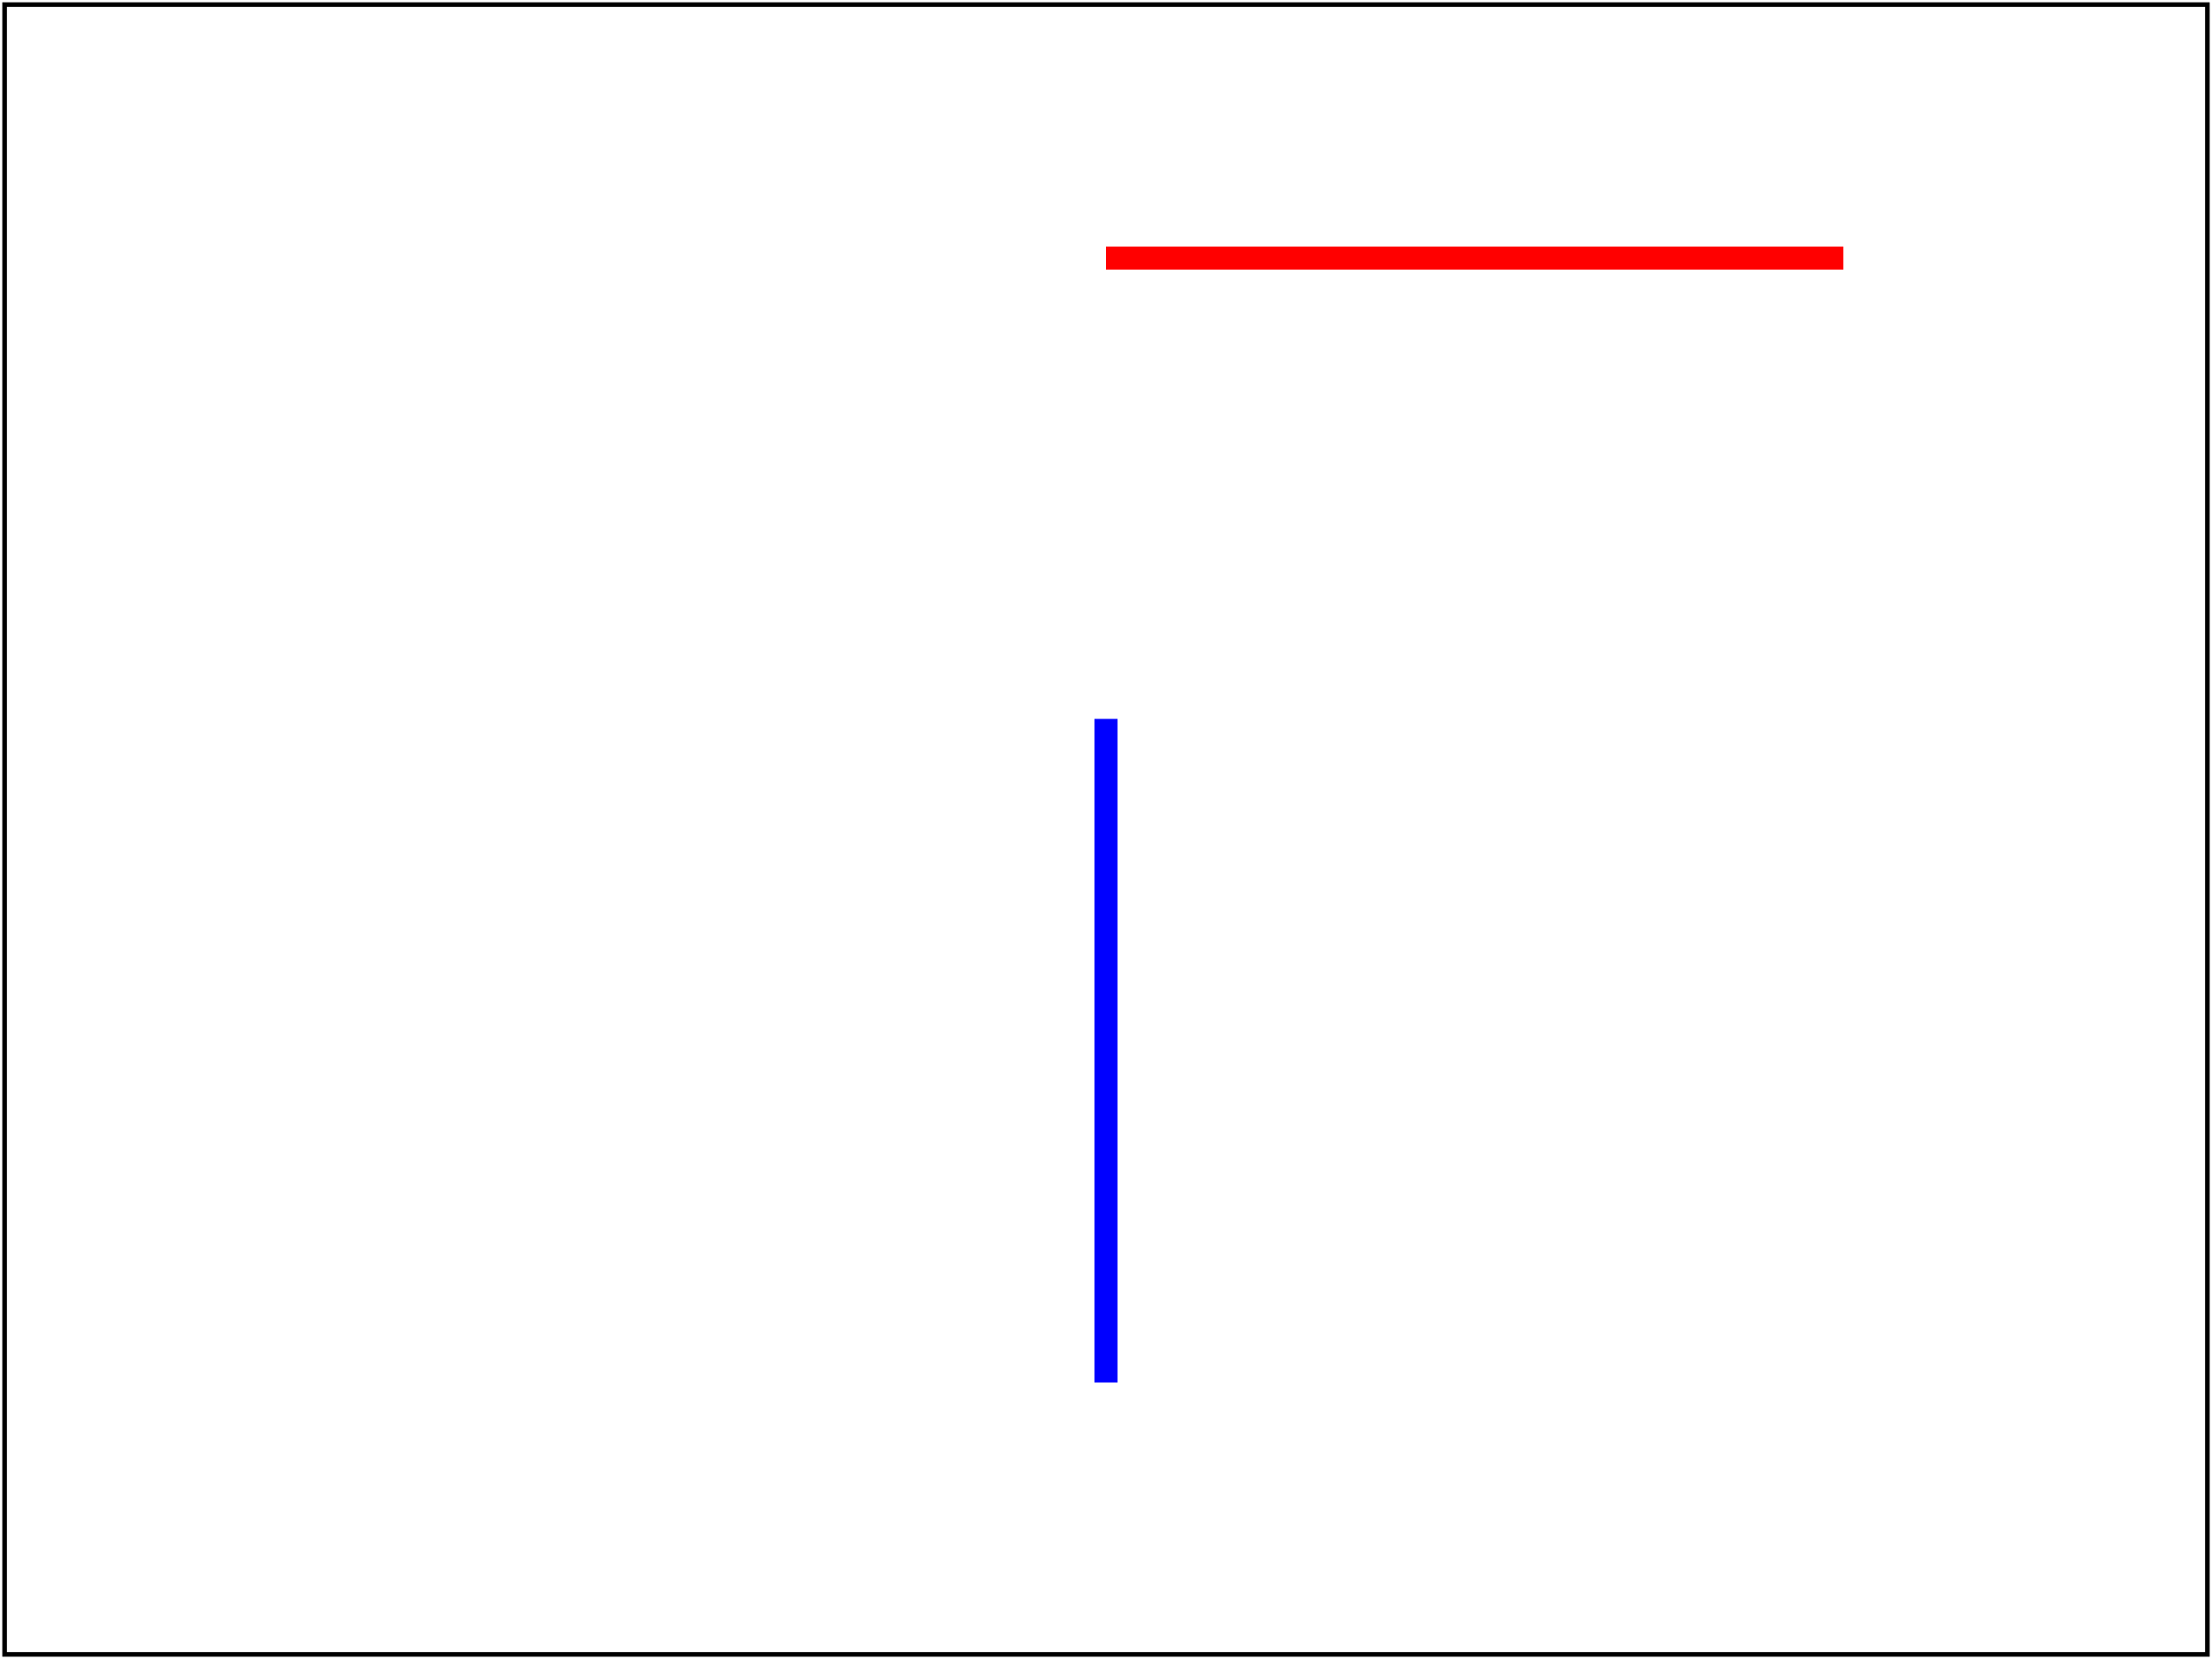 <?xml version="1.0" encoding="UTF-8"?>
<!DOCTYPE svg PUBLIC "-//W3C//DTD SVG 1.1 Tiny//EN" "http://www.w3.org/Graphics/SVG/1.1/DTD/svg11-tiny.dtd">
<!--======================================================================-->
<!--=  Copyright 2000 World Wide Web Consortium, (Massachusetts          =-->
<!--=  Institute of Technology, Institut National de Recherche en        =-->
<!--=  Informatique et en Automatique, Keio University). All Rights      =-->
<!--=  Reserved. See http://www.w3.org/Consortium/Legal/.                =-->
<!--======================================================================-->
<svg font-family="DejaVu Sans" xmlns="http://www.w3.org/2000/svg" xmlns:xlink="http://www.w3.org/1999/xlink" version="1.1" baseProfile="tiny" id="svg-root" width="100%" height="100%" viewBox="0 0 480 360">
  <title id="test-title">$RCSfile: paths-data-13-t.svg,v $</title>
  <g id="test-body-content">
        <!-- Use multiple coords to H, should get a straight horizontal line -->
        <path stroke="red"  stroke-width="5" d="   M  240  56    H  270
        300 320 400   "/>

        <!-- Use multiple coords to V, should get a straight vertical line -->
        <path stroke="blue"  stroke-width="5"  d="   M  240  156    V  180
        200 260 300   "/>
  </g>
  <rect id="test-frame" x="1" y="1" width="478" height="358" fill="none" stroke="#000000"/>
</svg>
